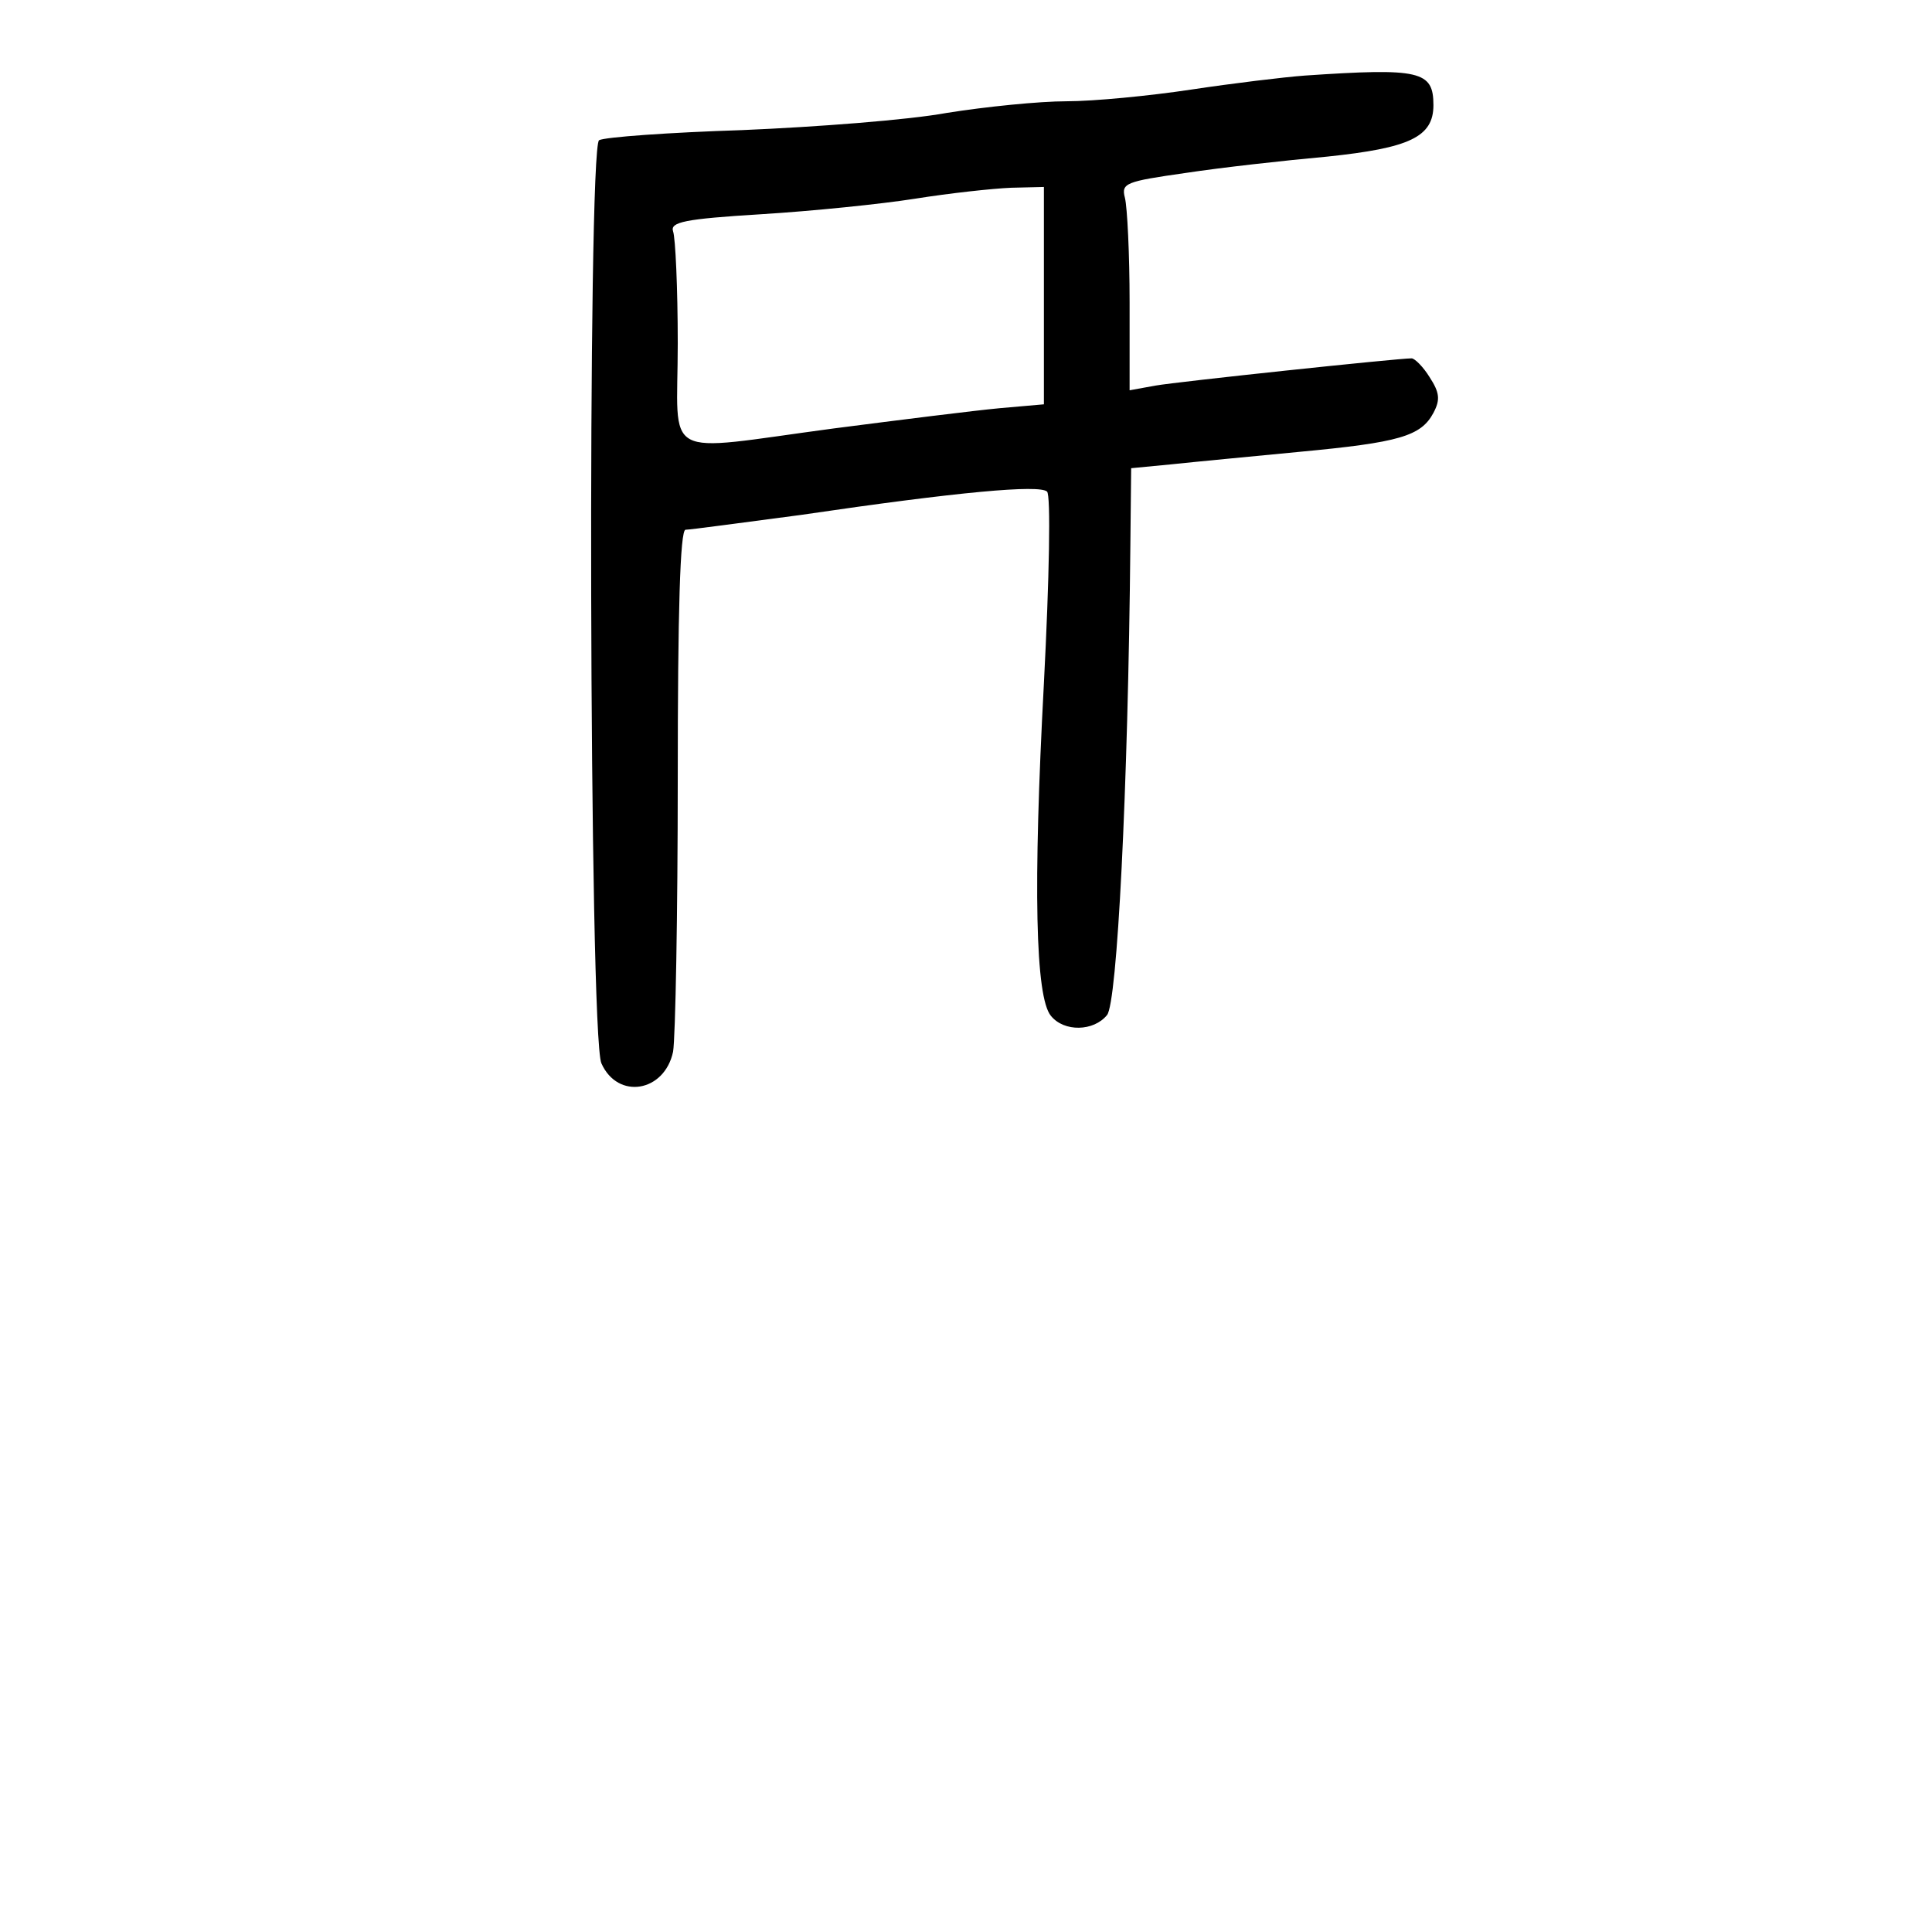 <?xml version="1.0" standalone="no"?>
<!DOCTYPE svg PUBLIC "-//W3C//DTD SVG 20010904//EN"
 "http://www.w3.org/TR/2001/REC-SVG-20010904/DTD/svg10.dtd">
<svg version="1.0" xmlns="http://www.w3.org/2000/svg"
 width="248pt" height="248pt" viewBox="0 0 248 248"
 preserveAspectRatio="xMidYMid meet">
<g transform="translate(0,248) scale(0.1,-0.1)"
fill="#000000" stroke="none">
<path d="M1675 2383 c-27 -2 -93 -10 -146 -18 -53 -8 -125 -15 -160 -15 -35 0
-104 -7 -154 -15 -49 -9 -167 -18 -262 -22 -94 -3 -177 -9 -184 -13 -15 -10
-13 -1150 3 -1185 21 -47 81 -37 92 15 3 18 6 176 6 351 0 213 3 319 10 319 6
0 72 9 148 19 204 30 306 39 316 30 5 -4 3 -111 -4 -246 -14 -262 -11 -403 9
-427 17 -21 55 -20 72 1 13 15 27 287 30 605 l1 97 52 5 c28 3 102 10 164 16
128 12 156 20 172 50 9 17 8 26 -5 46 -8 13 -19 24 -23 24 -18 0 -301 -30
-329 -35 l-33 -6 0 113 c0 62 -3 122 -6 134 -5 19 1 21 78 32 46 7 127 16 182
21 105 11 136 25 136 66 0 44 -17 48 -165 38z m-335 -282 l0 -140 -57 -5 c-32
-3 -128 -15 -213 -26 -225 -30 -200 -43 -200 109 0 71 -3 136 -6 144 -4 12 15
16 113 22 65 4 154 13 198 20 44 7 99 13 123 14 l42 1 0 -139z"/>
</g>
</svg>
